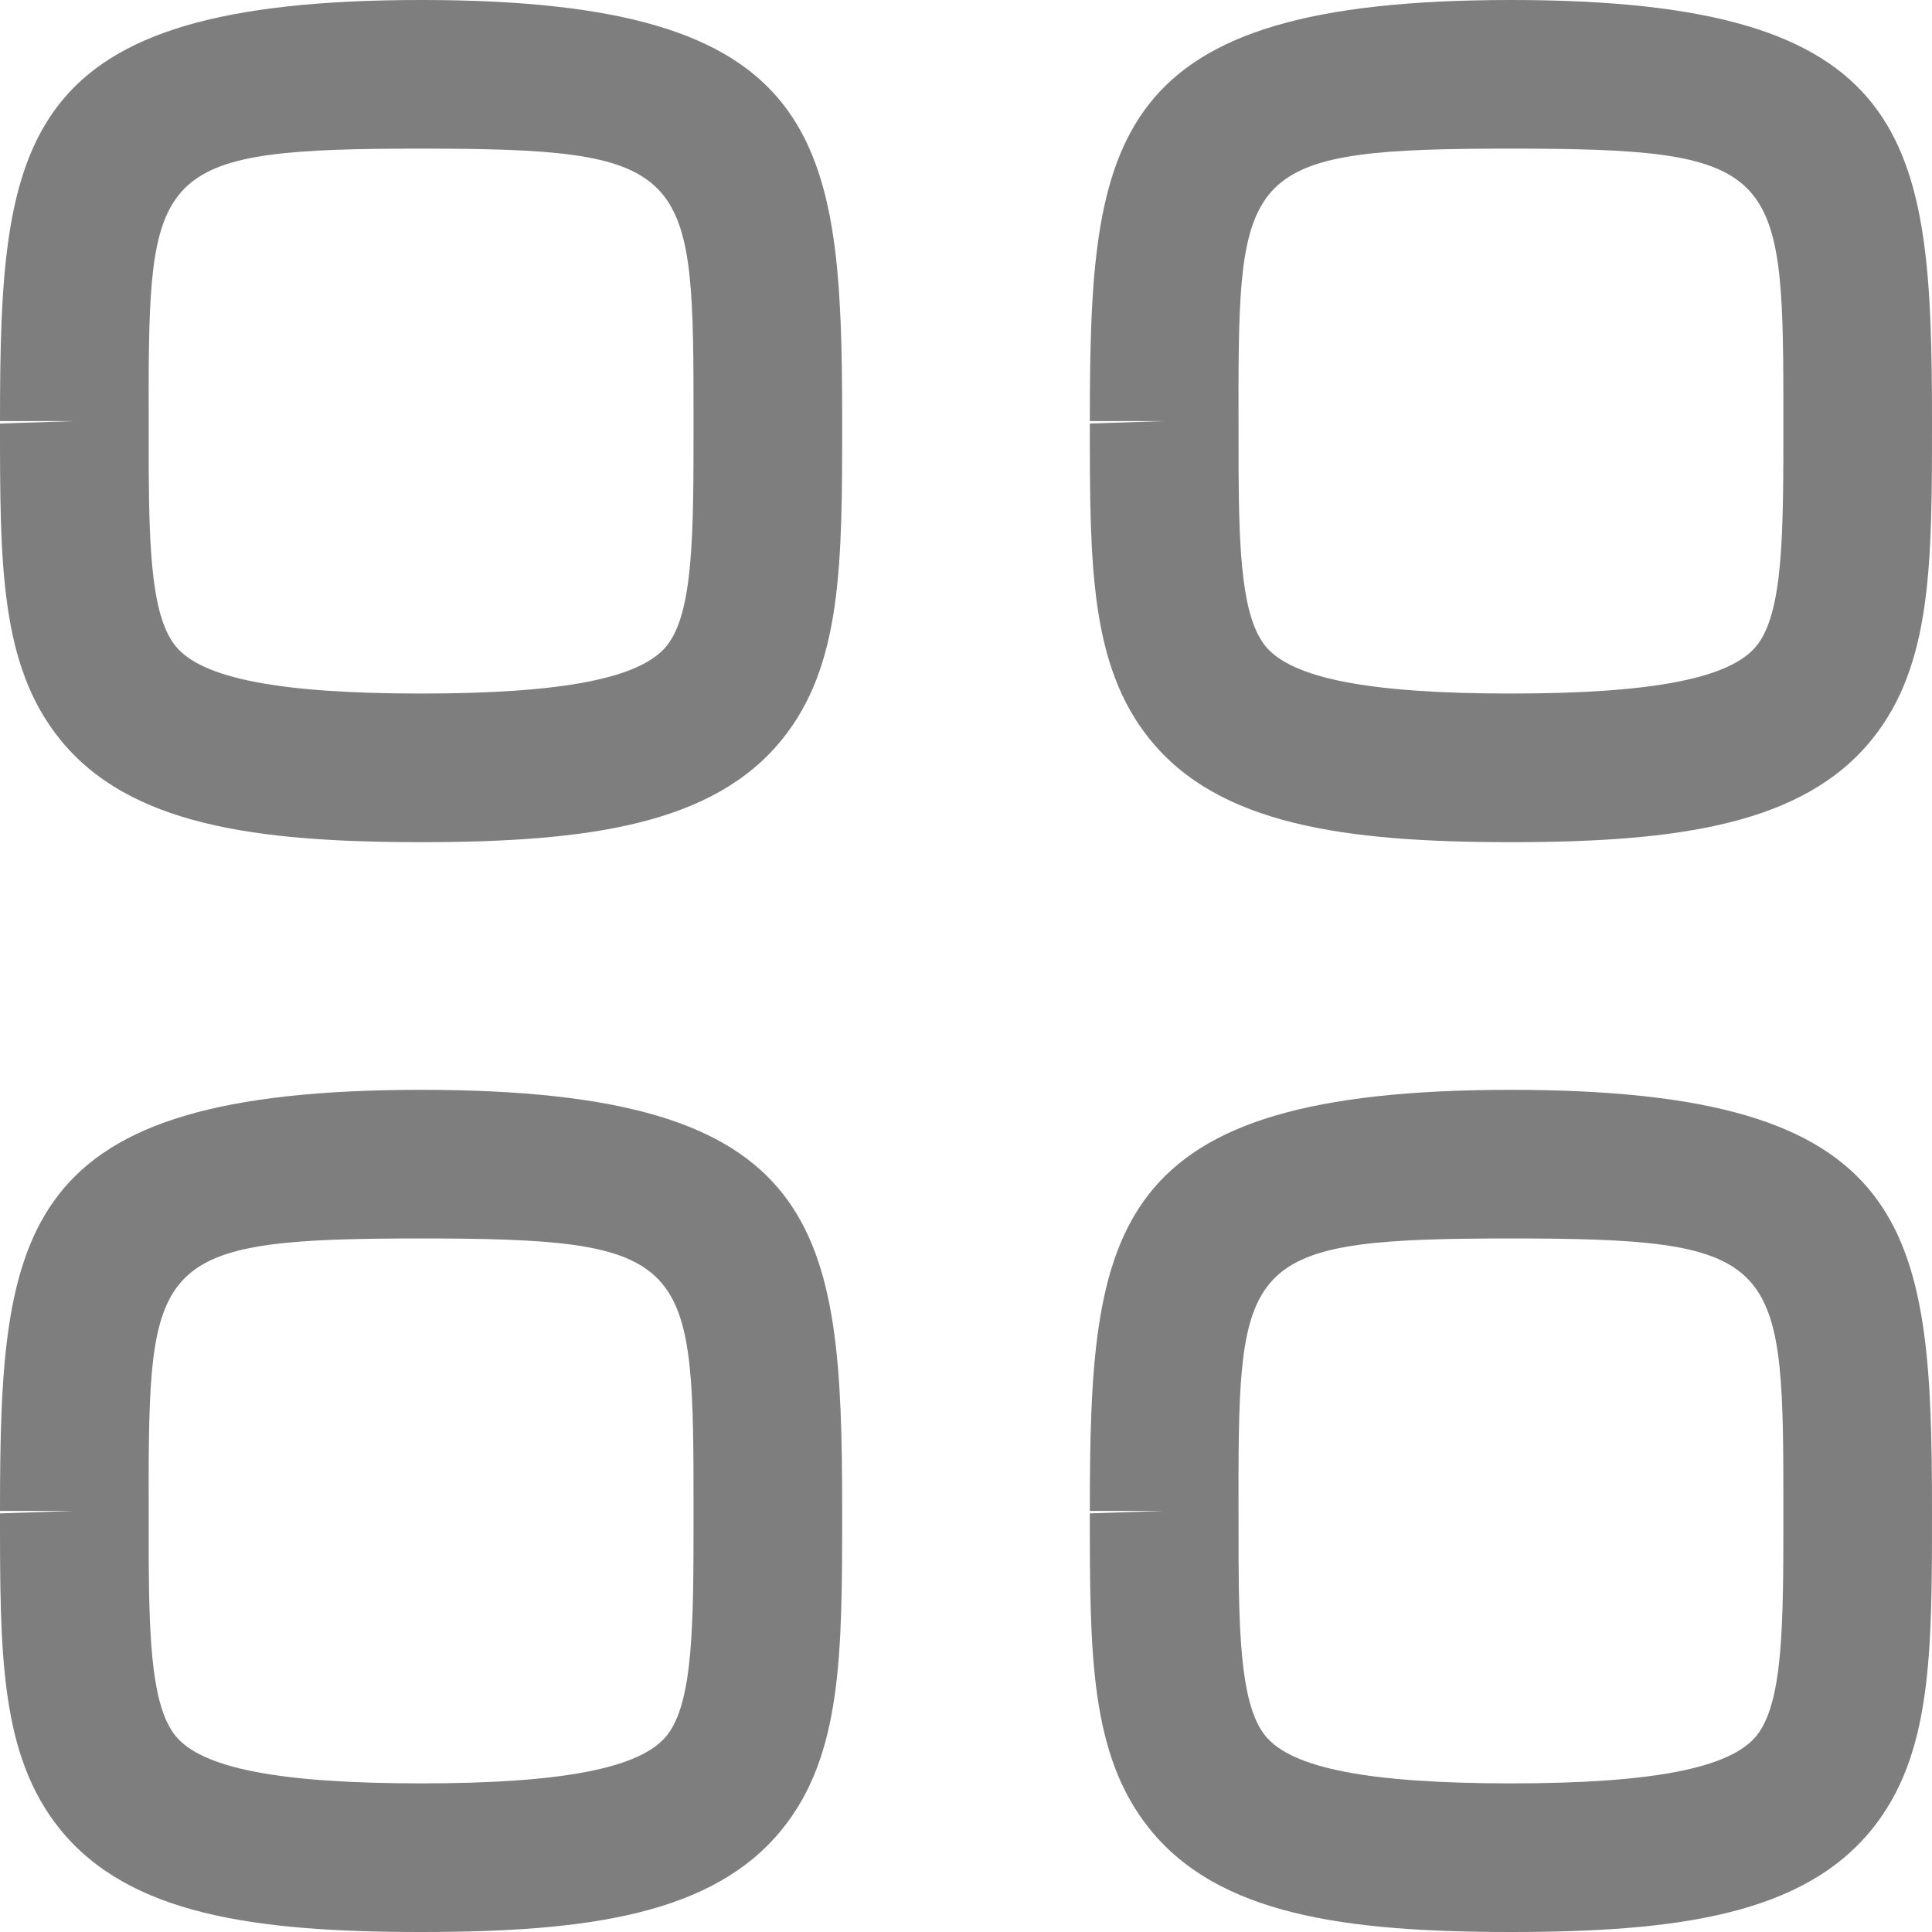<svg width="40" height="40" viewBox="0 0 40 40" fill="none" xmlns="http://www.w3.org/2000/svg">
<path fill-rule="evenodd" clip-rule="evenodd" d="M8.718 22.564C17.065 22.564 17.436 25.395 17.436 31.282C17.436 34.232 17.436 36.33 16.197 37.867C14.771 39.637 12.176 40 8.718 40C5.259 40 2.665 39.637 1.239 37.867C0 36.33 0 34.234 0 31.333L1.538 31.282H0C0 25.395 0.371 22.564 8.718 22.564ZM31.282 22.564C39.629 22.564 40 25.395 40 31.282C40 34.232 40 36.33 38.761 37.867C37.335 39.637 34.74 40 31.282 40C27.824 40 25.229 39.637 23.803 37.867C22.564 36.33 22.564 34.234 22.564 31.333L24.103 31.282H22.564C22.564 25.395 22.935 22.564 31.282 22.564ZM9.141 25.642L8.718 25.641C3.366 25.641 3.092 26.025 3.078 30.517L3.079 32.267C3.088 34.054 3.156 35.344 3.633 35.938C4.176 36.611 5.791 36.923 8.718 36.923C11.645 36.923 13.259 36.609 13.803 35.936C14.359 35.245 14.359 33.604 14.359 31.331C14.359 26.203 14.359 25.666 9.141 25.642ZM31.705 25.642L31.282 25.641C25.93 25.641 25.656 26.025 25.642 30.517L25.643 32.267C25.652 34.054 25.72 35.344 26.197 35.938C26.741 36.611 28.355 36.923 31.282 36.923C34.209 36.923 35.824 36.609 36.367 35.936C36.923 35.245 36.923 33.604 36.923 31.331C36.923 26.203 36.923 25.666 31.705 25.642ZM8.718 0C17.065 0 17.436 2.831 17.436 8.718C17.436 11.668 17.436 13.766 16.197 15.303C14.771 17.073 12.176 17.436 8.718 17.436C5.259 17.436 2.665 17.073 1.239 15.303C0 13.766 0 11.67 0 8.769L1.538 8.718H0C0 2.831 0.371 0 8.718 0ZM31.282 0C39.629 0 40 2.831 40 8.718C40 11.668 40 13.766 38.761 15.303C37.335 17.073 34.74 17.436 31.282 17.436C27.824 17.436 25.229 17.073 23.803 15.303C22.564 13.766 22.564 11.67 22.564 8.769L24.103 8.718H22.564C22.564 2.831 22.935 0 31.282 0ZM9.141 3.078L8.718 3.077C3.366 3.077 3.092 3.461 3.078 7.953L3.079 9.703C3.088 11.489 3.156 12.78 3.633 13.374C4.176 14.047 5.791 14.359 8.718 14.359C11.645 14.359 13.259 14.045 13.803 13.372C14.359 12.681 14.359 11.04 14.359 8.767C14.359 3.639 14.359 3.102 9.141 3.078ZM31.705 3.078L31.282 3.077C25.93 3.077 25.656 3.461 25.642 7.953L25.643 9.703C25.652 11.489 25.72 12.78 26.197 13.374C26.741 14.047 28.355 14.359 31.282 14.359C34.209 14.359 35.824 14.045 36.367 13.372C36.923 12.681 36.923 11.04 36.923 8.767C36.923 3.639 36.923 3.102 31.705 3.078Z" fill="#7E7E7E"/>
</svg>
